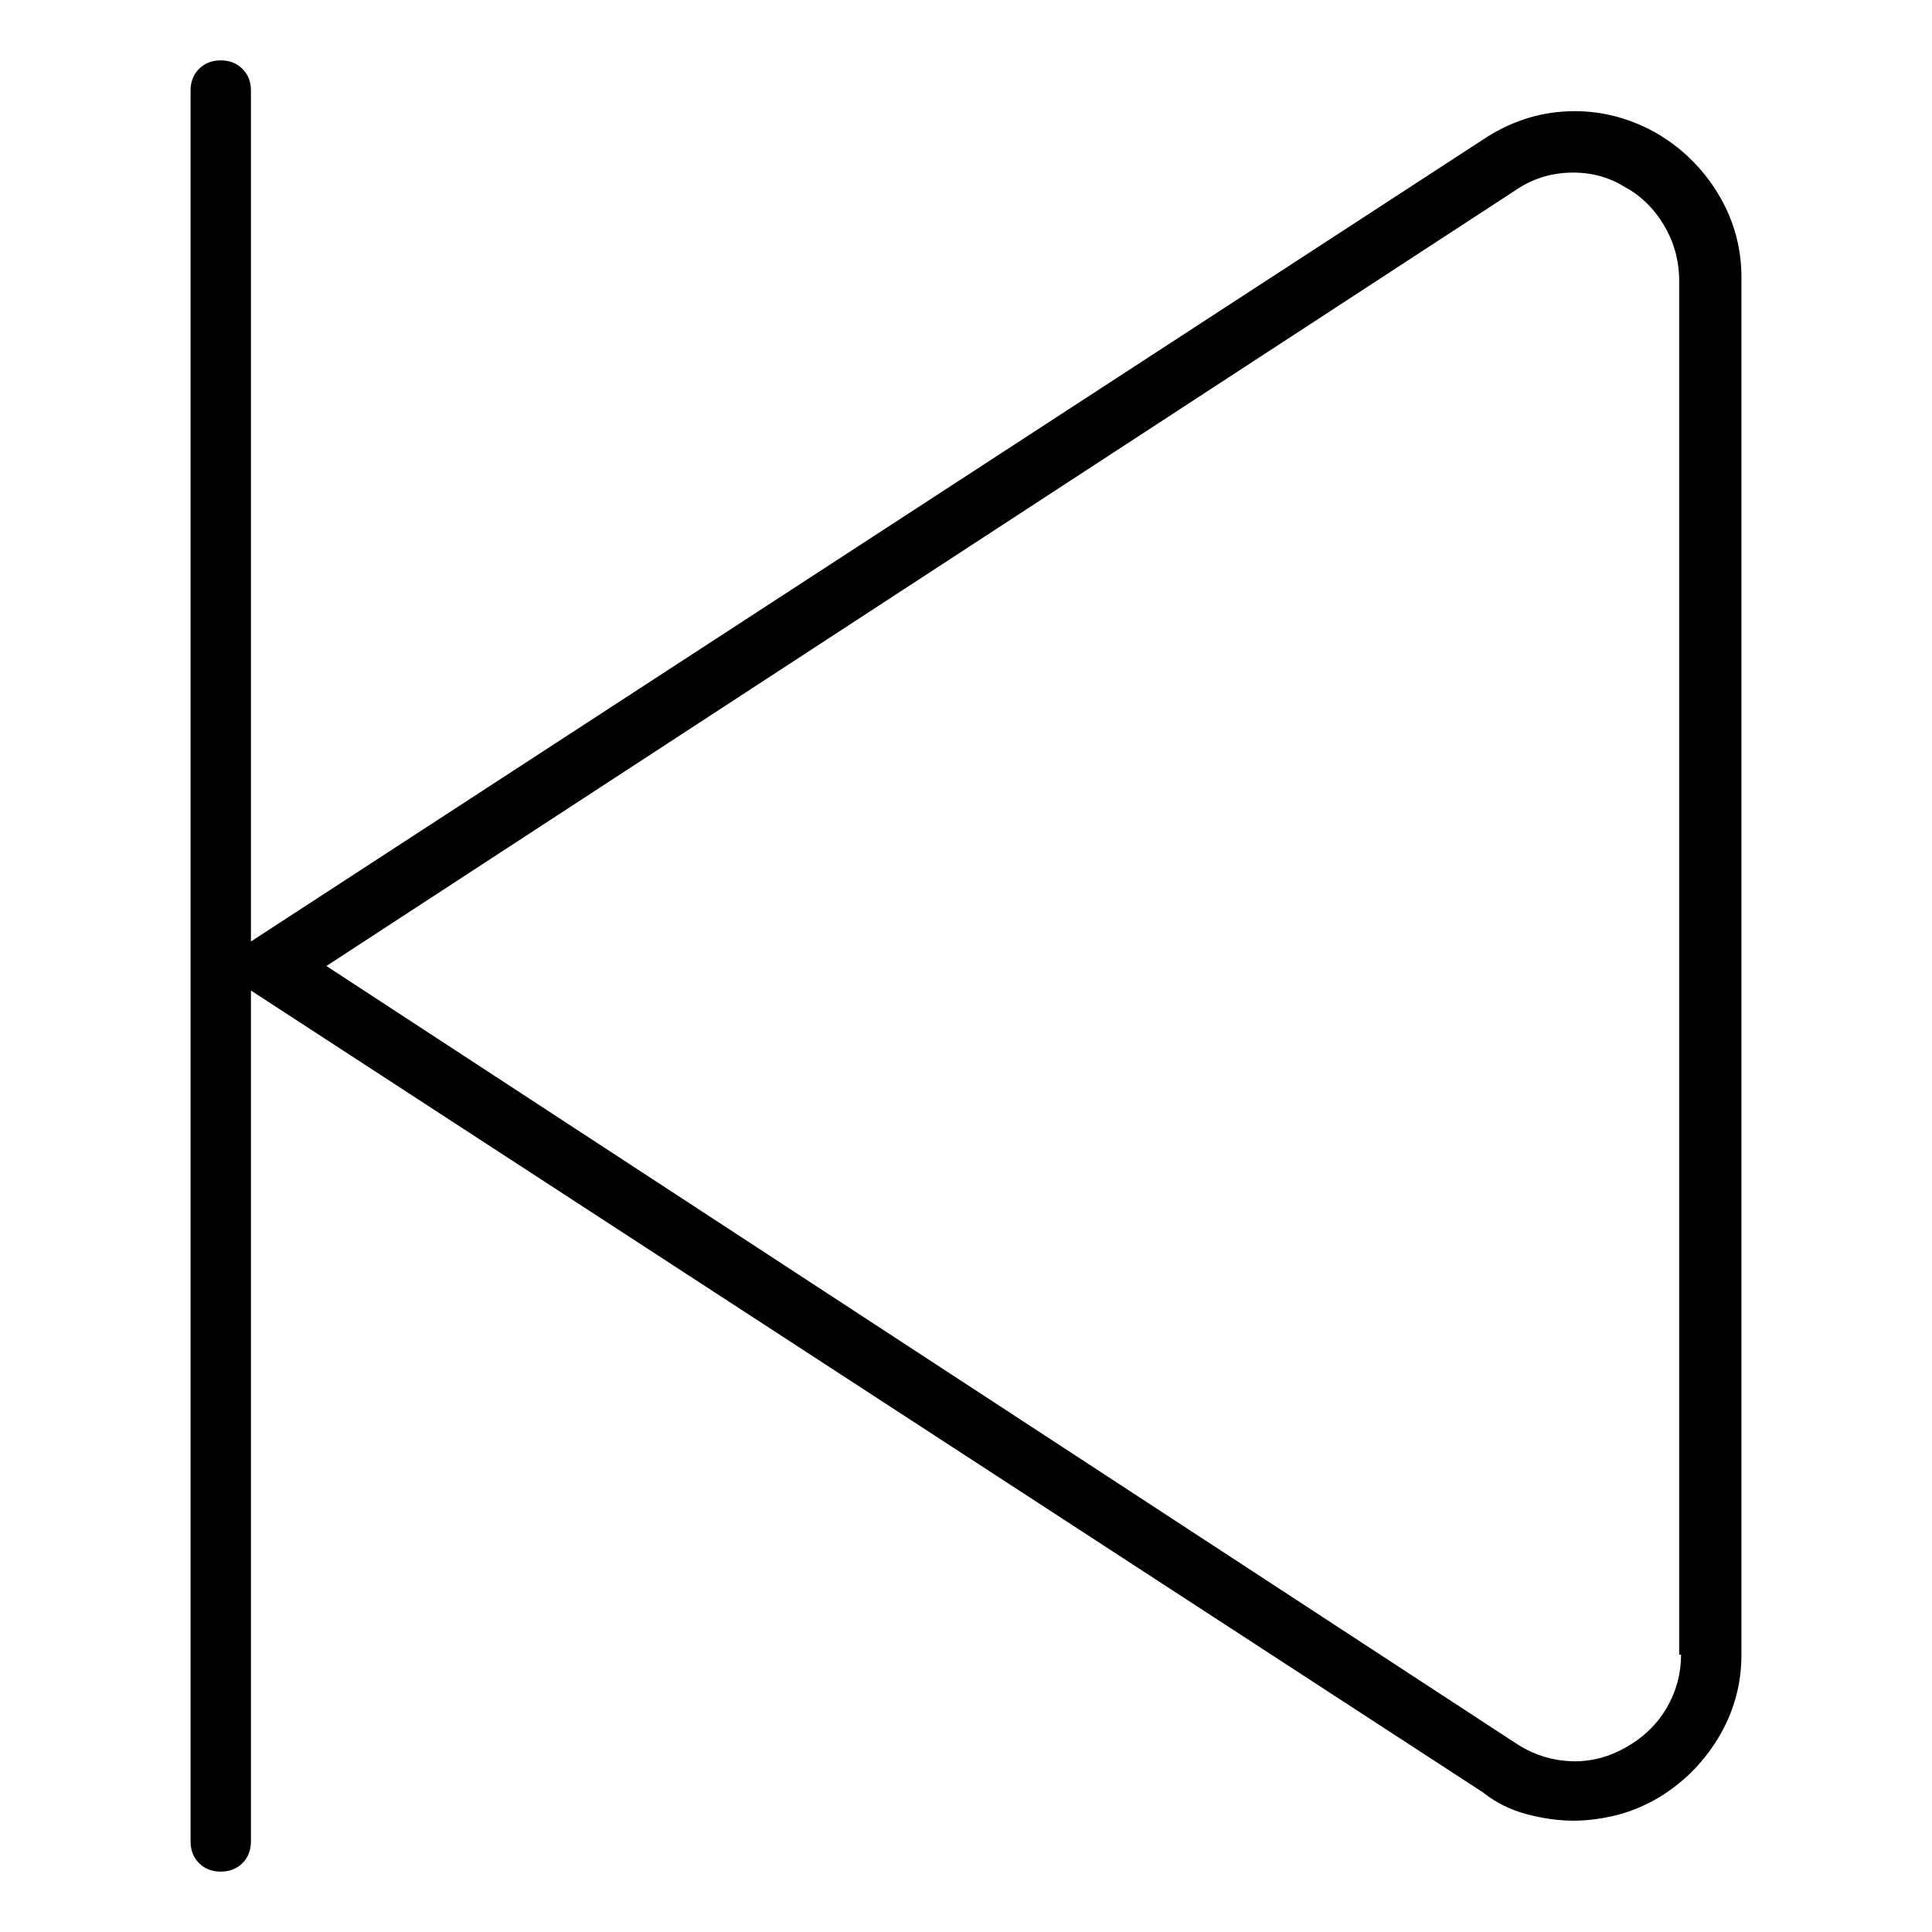 <svg viewBox="0 0 1024 1024" xmlns="http://www.w3.org/2000/svg">
  <path transform="scale(1, -1) translate(0, -960)" fill="currentColor" d="M877 890q-22 12 -46 11t-45 -15l-653 -425v451q0 7 -4.5 11.5t-11.5 4.5t-11.5 -4.5t-4.5 -11.5v-928q0 -7 4.5 -11.5t11.5 -4.5t11.5 4.5t4.5 11.5v451l653 -425q10 -8 23 -11.5t25 -3.5q10 0 21 2.5t22 8.5q21 12 33.5 32.5t12.5 44.5v730q0 24 -12.5 44.5t-33.5 32.5z M891 83q0 -15 -7.5 -28t-21.5 -21t-29 -7.5t-28 8.5l-632 413l630 411q13 9 29 9.5t29 -7.5q13 -7 21 -20.5t8 -29.5v-728h1z" />
</svg>